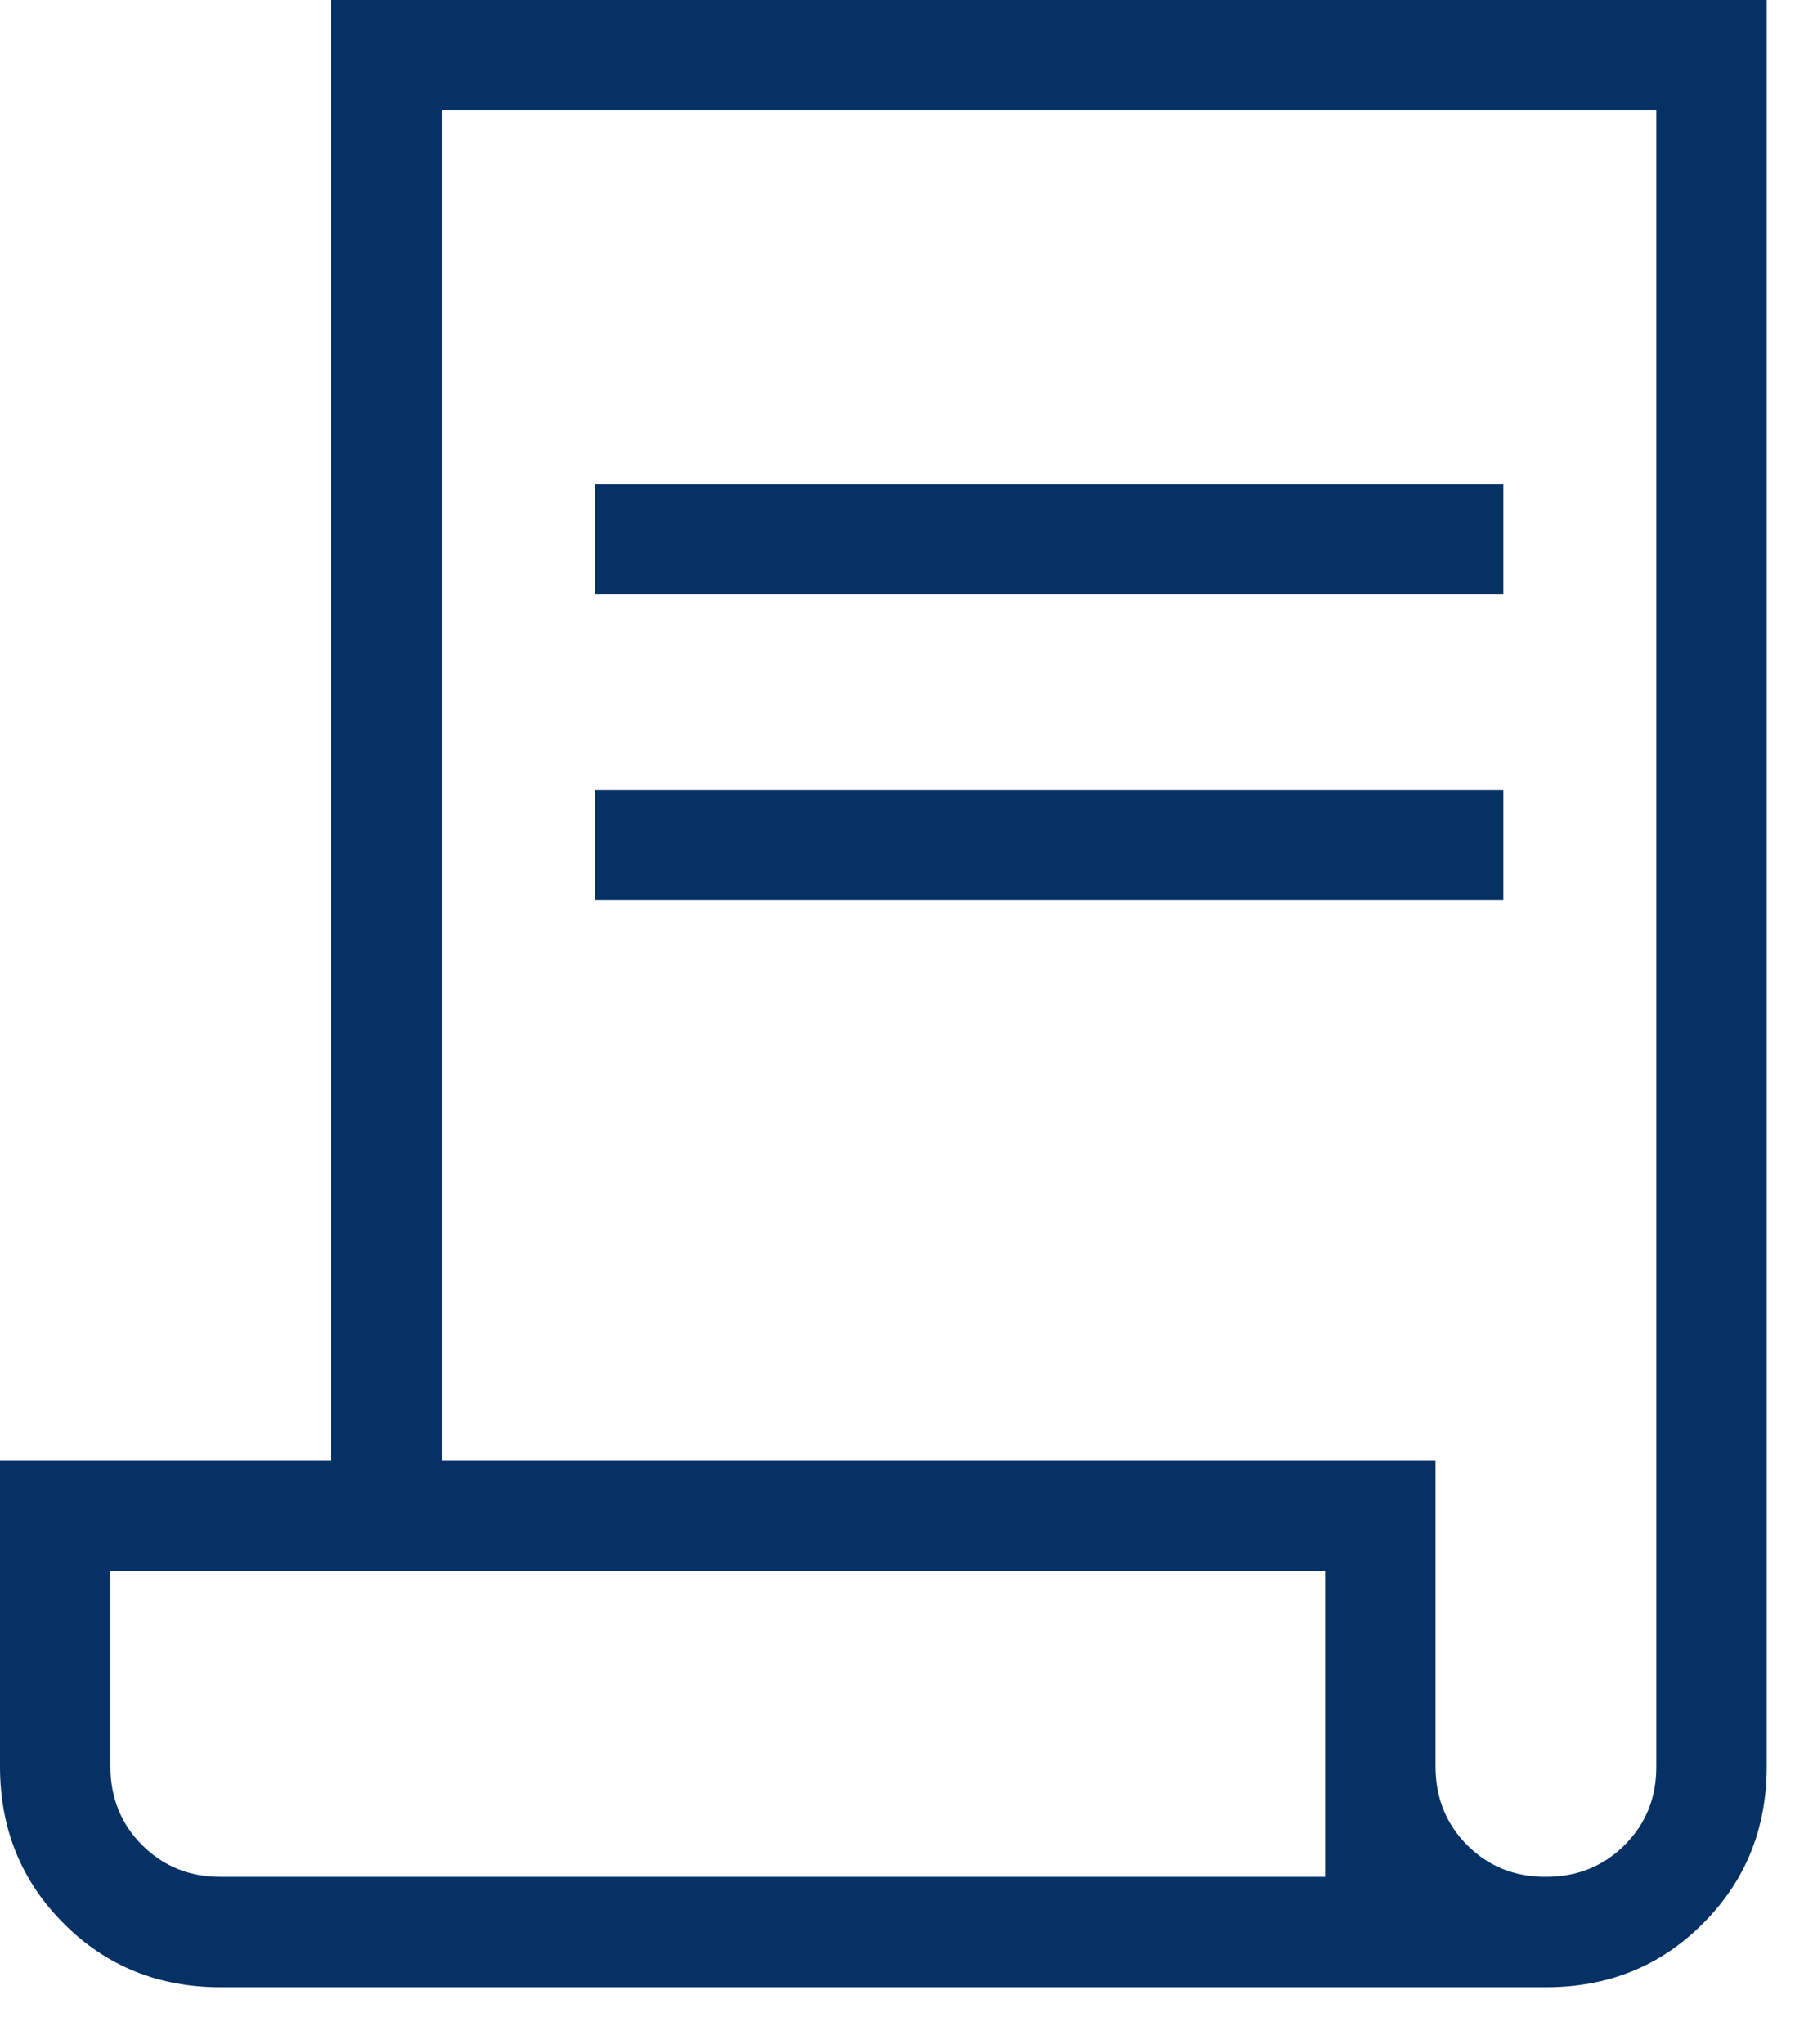 <svg width="15" height="17" viewBox="0 0 15 17" fill="none" xmlns="http://www.w3.org/2000/svg">
<path d="M1.836 16.526C1.318 16.526 0.883 16.35 0.53 15.996C0.177 15.643 0 15.208 0 14.69V12.147H2.754V0H14.69V14.69C14.69 15.208 14.513 15.643 14.16 15.996C13.807 16.35 13.372 16.526 12.854 16.526H1.836ZM12.854 15.608C13.114 15.608 13.332 15.52 13.508 15.344C13.685 15.167 13.773 14.95 13.772 14.69V0.918H3.672V12.147H11.936V14.69C11.936 14.95 12.024 15.168 12.2 15.345C12.376 15.521 12.594 15.609 12.854 15.608ZM4.944 4.944V4.026H12.5V4.944H4.944ZM4.944 7.486V6.568H12.5V7.486H4.944ZM1.836 15.608H11.018V13.065H0.918V14.69C0.918 14.95 1.006 15.168 1.183 15.345C1.359 15.521 1.577 15.609 1.836 15.608ZM1.836 15.608H0.918H11.018H1.836Z" fill="#063164"/>
</svg>
